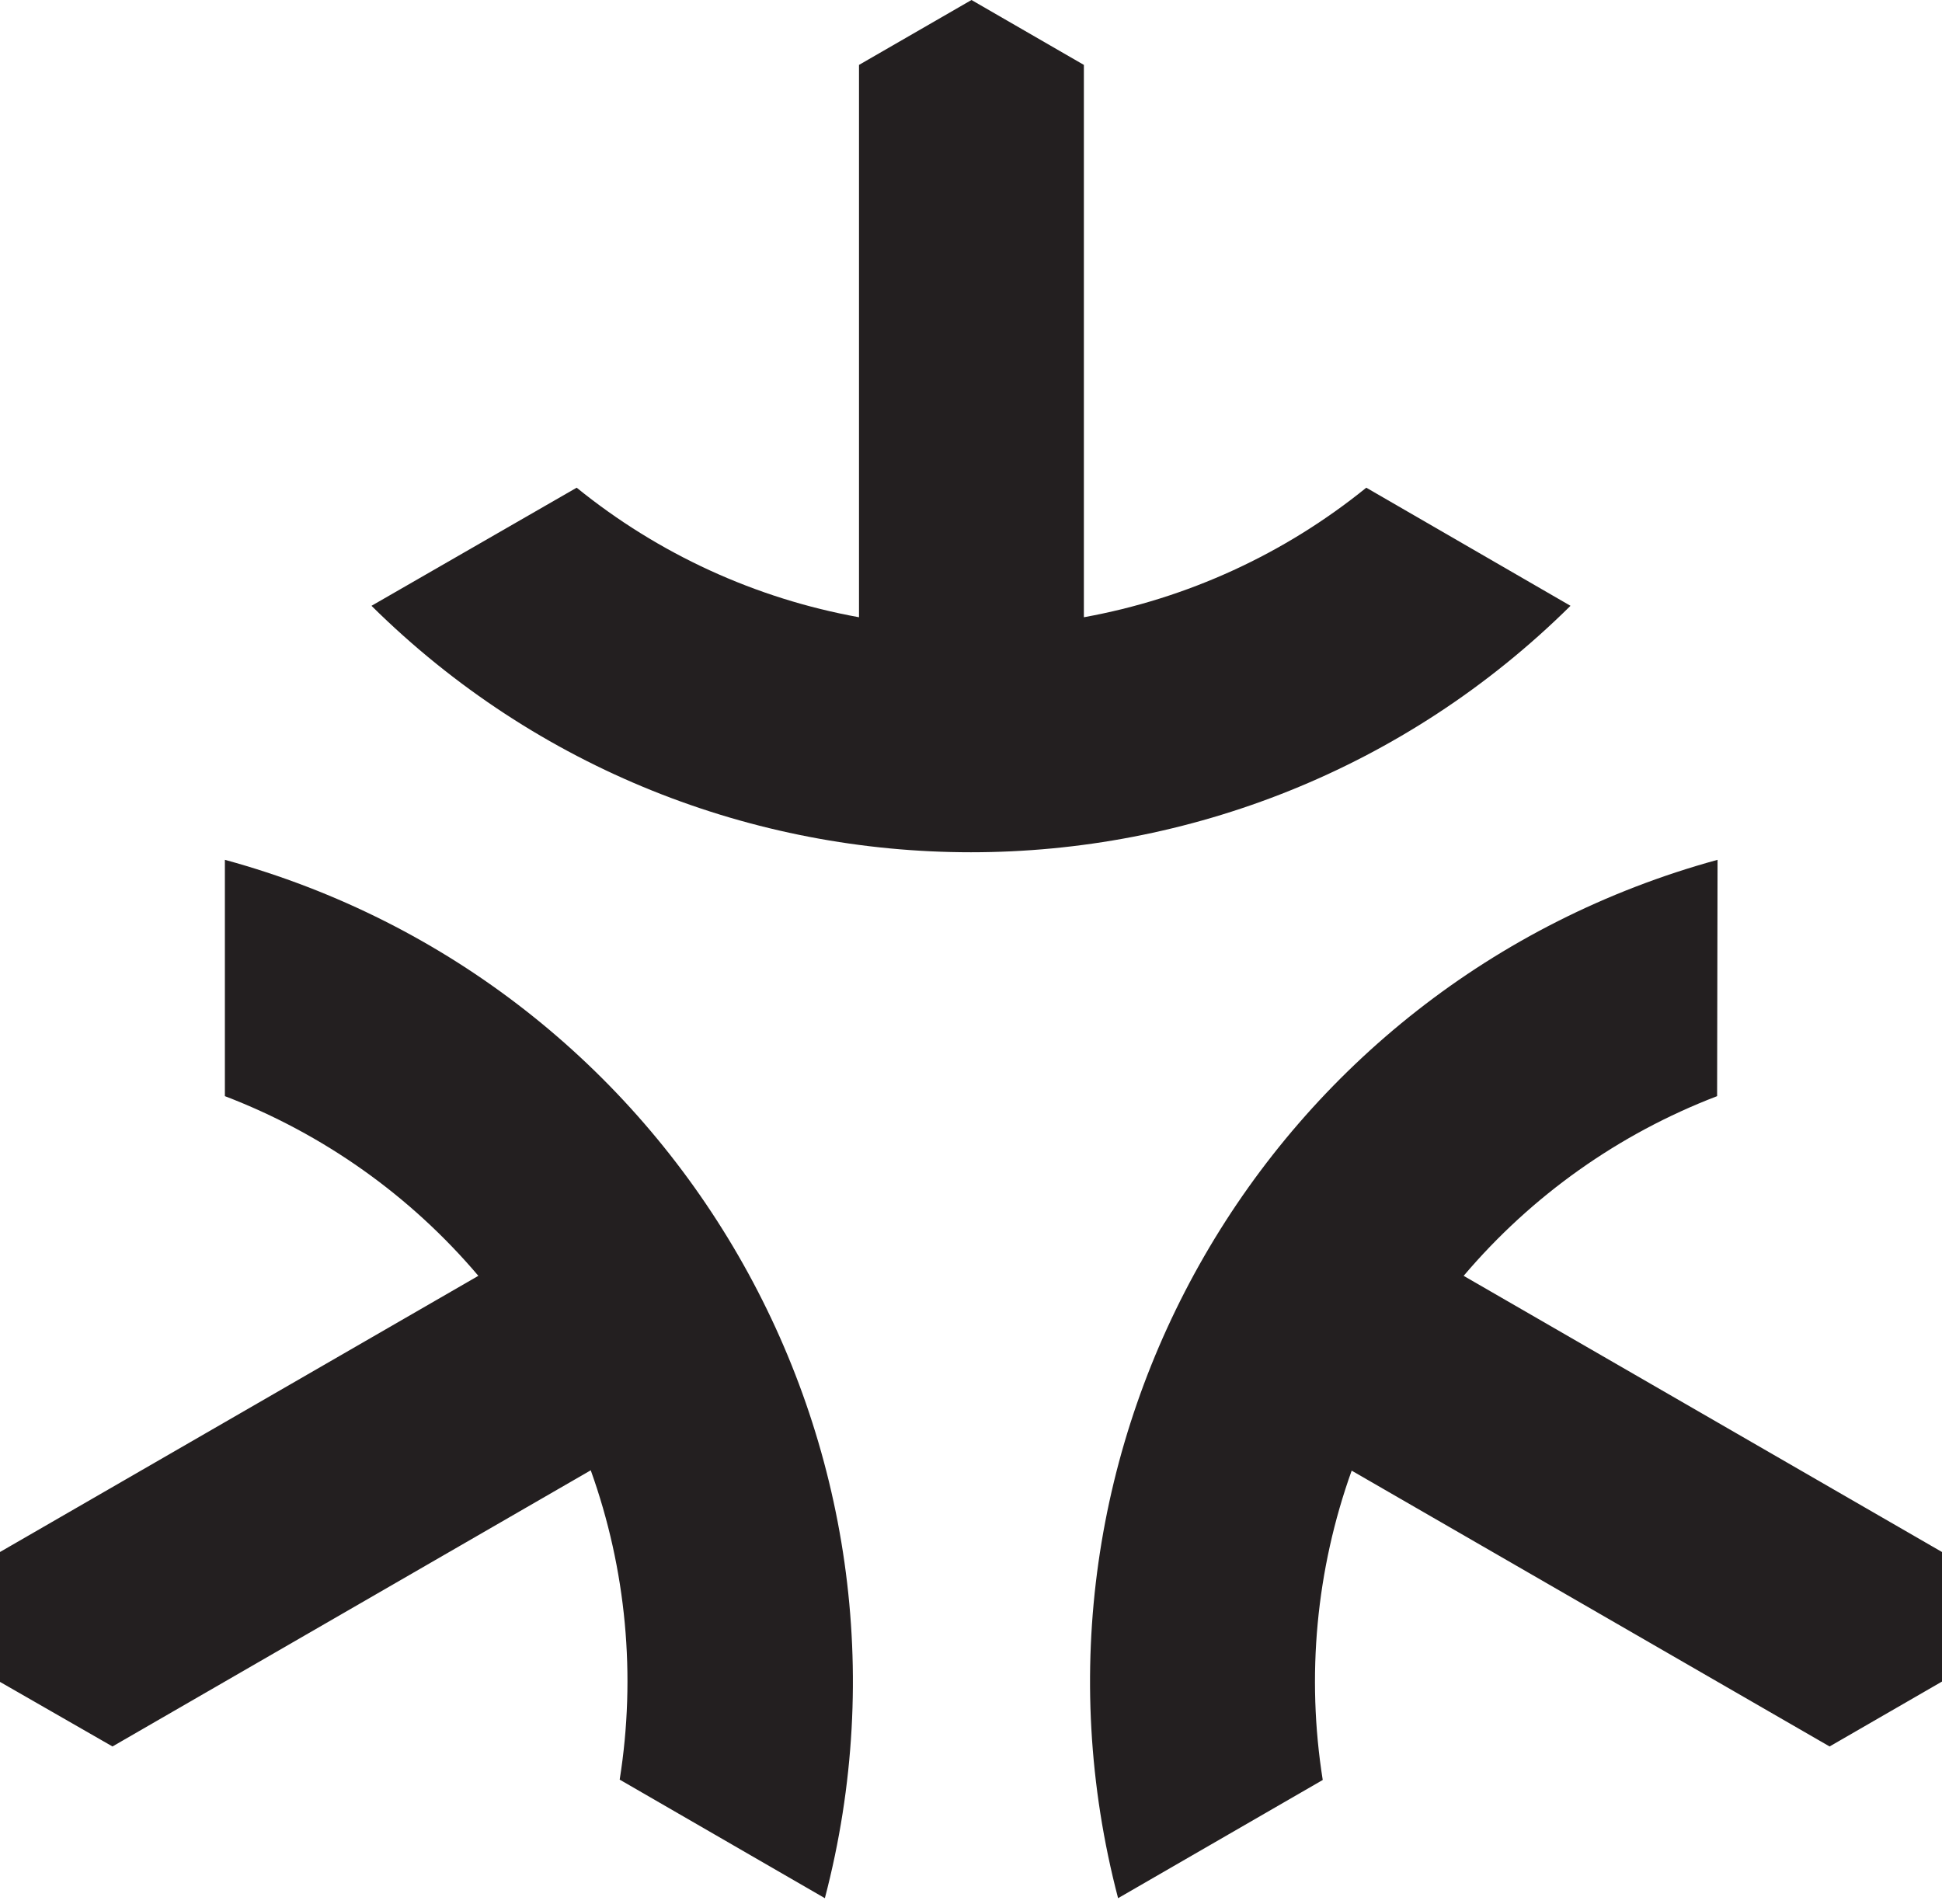 <svg width="256px" height="251px" viewBox="0 0 256 251" xmlns="http://www.w3.org/2000/svg" preserveAspectRatio="xMidYMid"><title>Matter</title><path d="M76.02 64.287c10.769 8.736 23.57 14.611 37.216 17.077V8.556L128.064 1.42108547e-14 142.88 8.556V81.364c13.648-2.469 26.453-8.343 37.227-17.077l26.921 15.57c-43.782 43.316-114.274 43.316-158.057 0l27.048-15.57zM108.737 250.215c15.613-59.592-19.665-120.644-79.092-136.875v31.152c12.954 4.957 24.447 13.104 33.413 23.686L0 204.582v17.124l14.828 8.51 63.046-36.404c4.686 13.053 5.998 27.079 3.814 40.775l27.048 15.628zm117.676-136.875c-59.395 16.267-94.634 77.305-79.023 136.875l26.978-15.582c-2.179-13.696-.867-27.721 3.814-40.775l63 36.358L256 221.66v-17.077l-63.058-36.404c8.969-10.579 20.461-18.726 33.413-23.686l.058-31.152z" fill="#231f20"/></svg>
